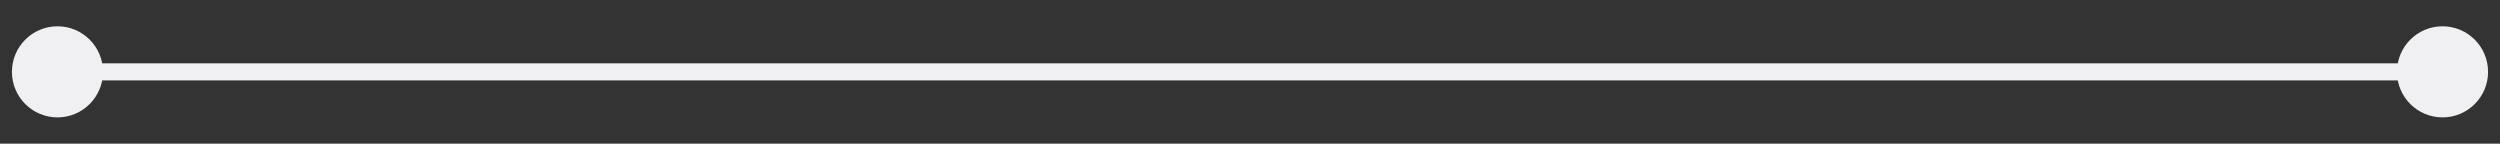 <svg width="87" height="5" viewBox="0 0 87 5" fill="none" xmlns="http://www.w3.org/2000/svg">
<rect x="0" y="0" width="87" height="5" fill="#333333" stroke="none"/>
<path d="M0.415 2.5C0.415 3.375 1.125 4.085 2 4.085C2.875 4.085 3.585 3.375 3.585 2.5C3.585 1.625 2.875 0.915 2 0.915C1.125 0.915 0.415 1.625 0.415 2.5ZM83.415 2.5C83.415 3.375 84.124 4.085 85 4.085C85.876 4.085 86.585 3.375 86.585 2.5C86.585 1.625 85.876 0.915 85 0.915C84.124 0.915 83.415 1.625 83.415 2.5ZM2 2.797H85V2.203H2V2.797Z" fill="#F0F0F2"/>
</svg>
